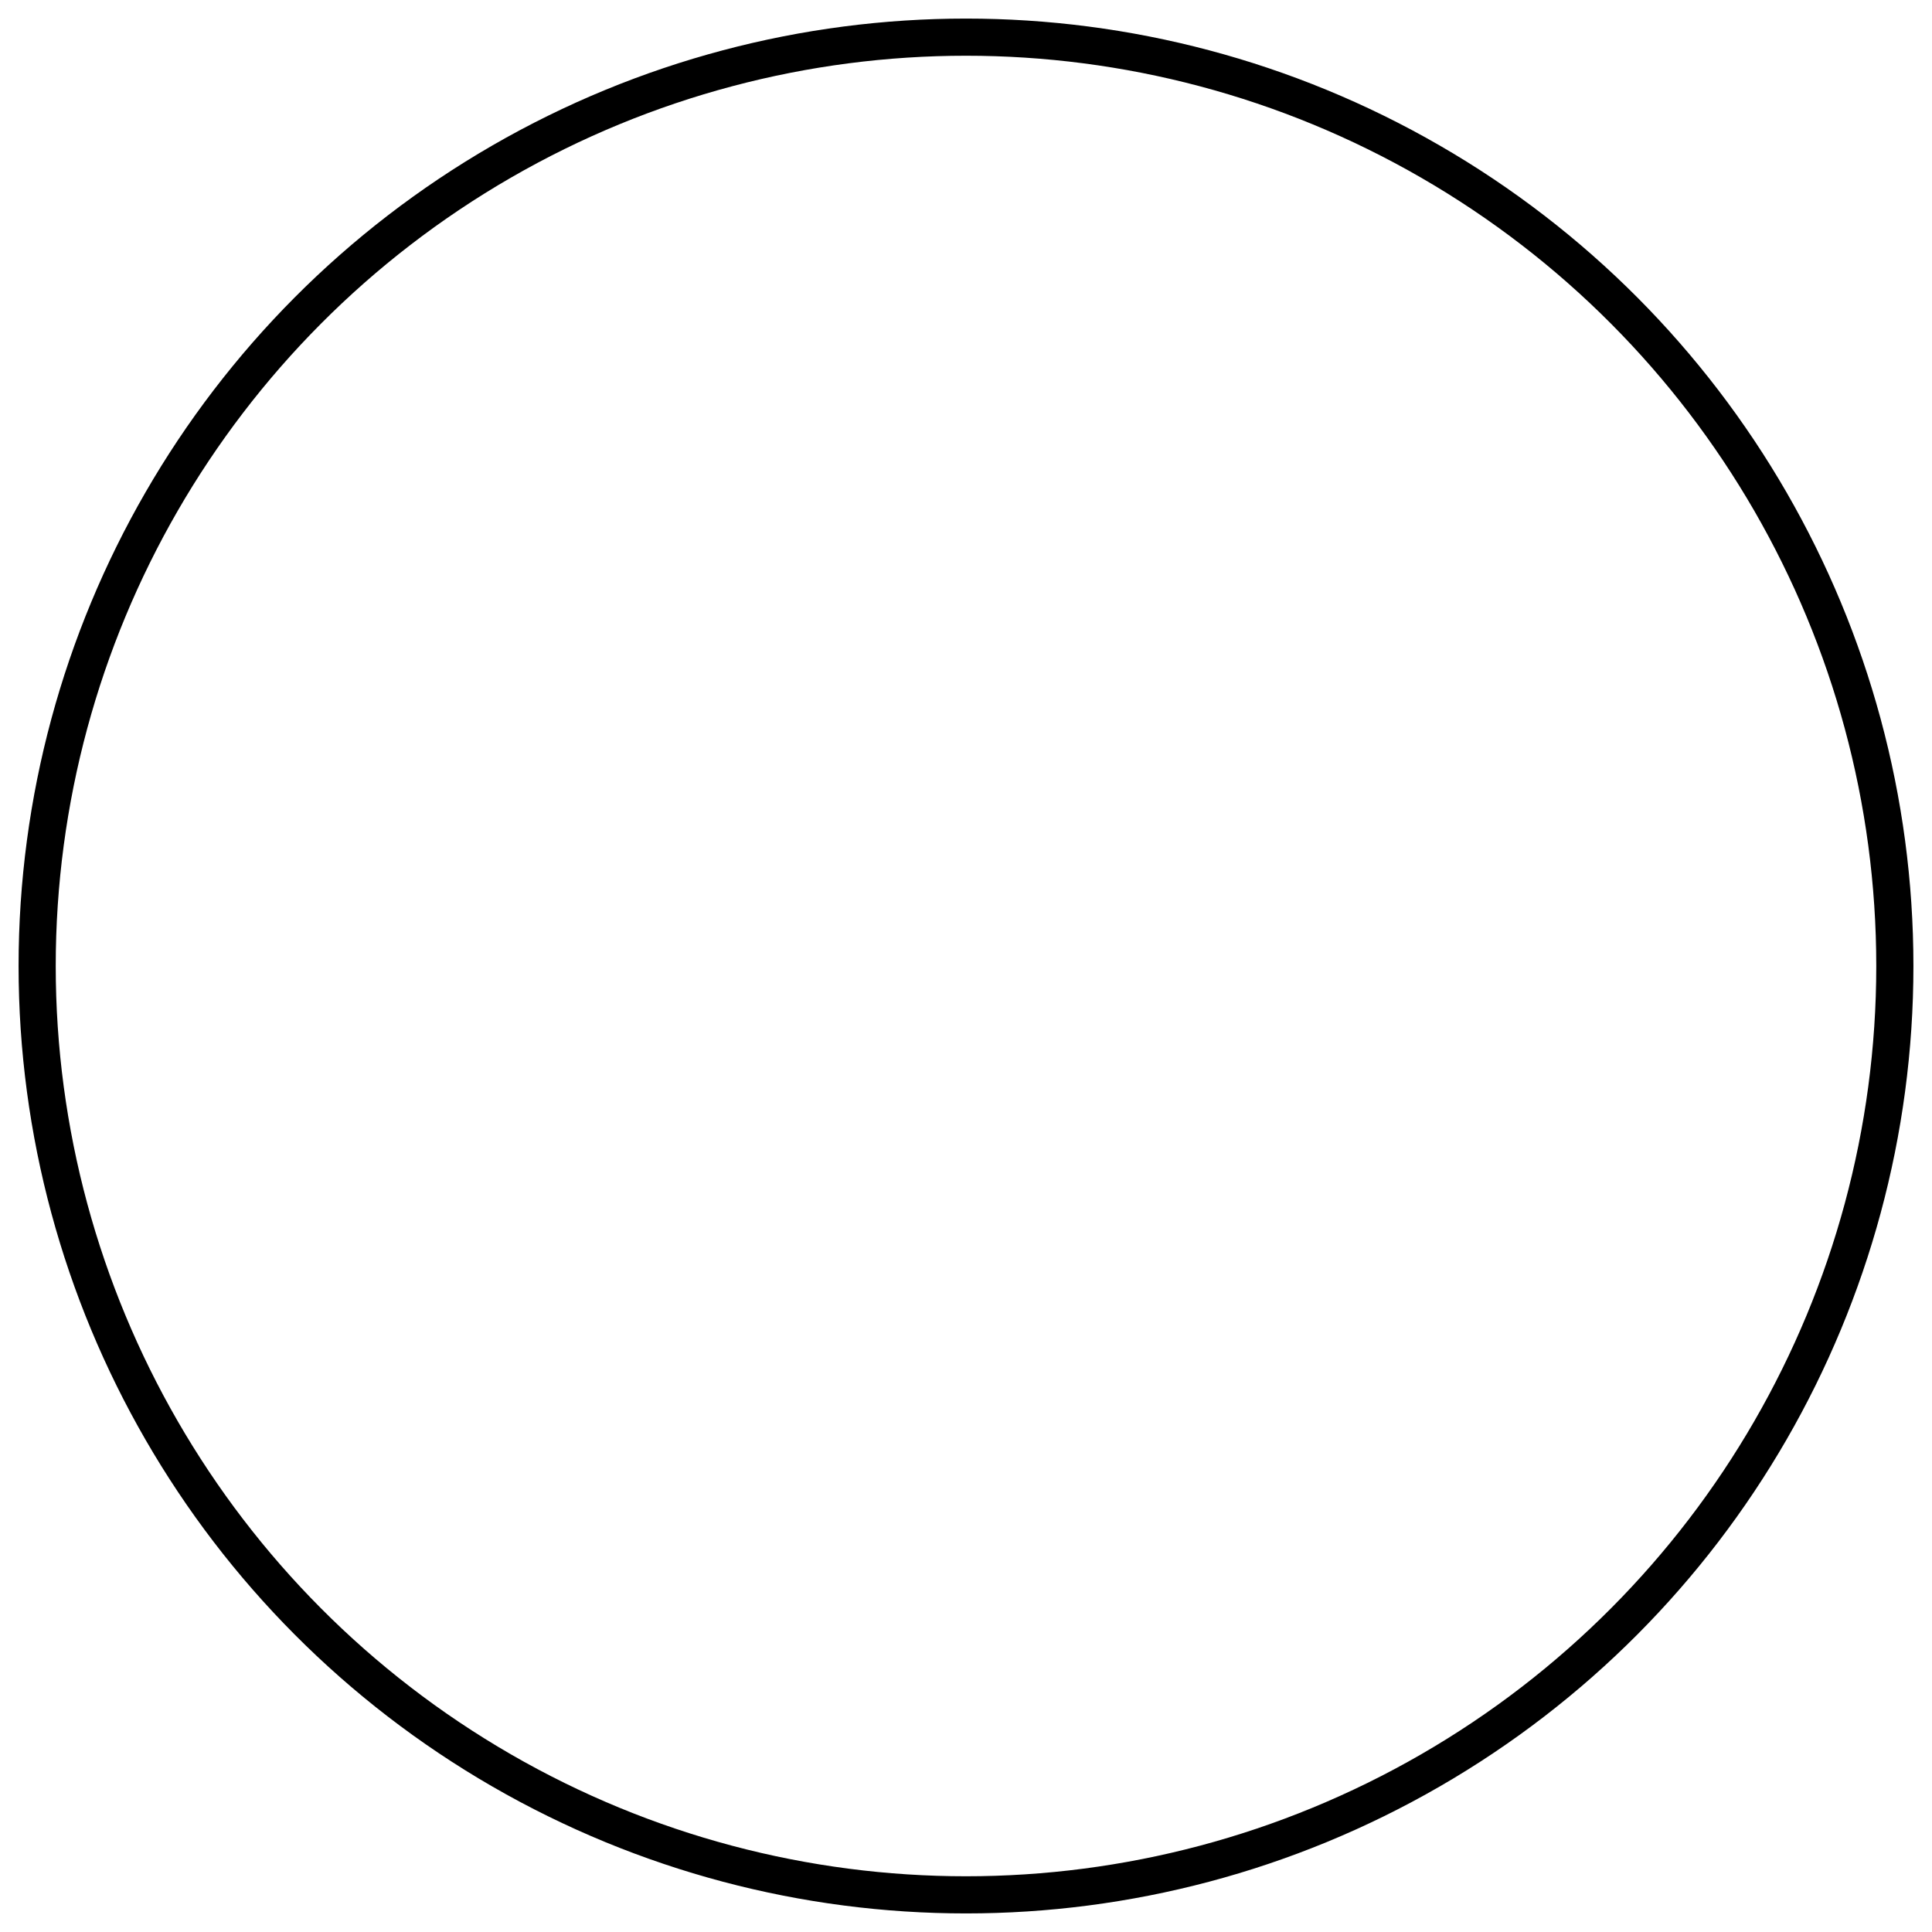 <svg xmlns="http://www.w3.org/2000/svg" width="52" height="52" viewBox="0 0 52 52">
    <g fill="none" fill-rule="evenodd">
        <g stroke="#000">
            <g>
                <g transform="translate(-194, -6745) translate(0, 6636) translate(195, 110)">
                    <circle cx="25" cy="25" r="25"/>
                </g>
            </g>
        </g>
    </g>
</svg>
